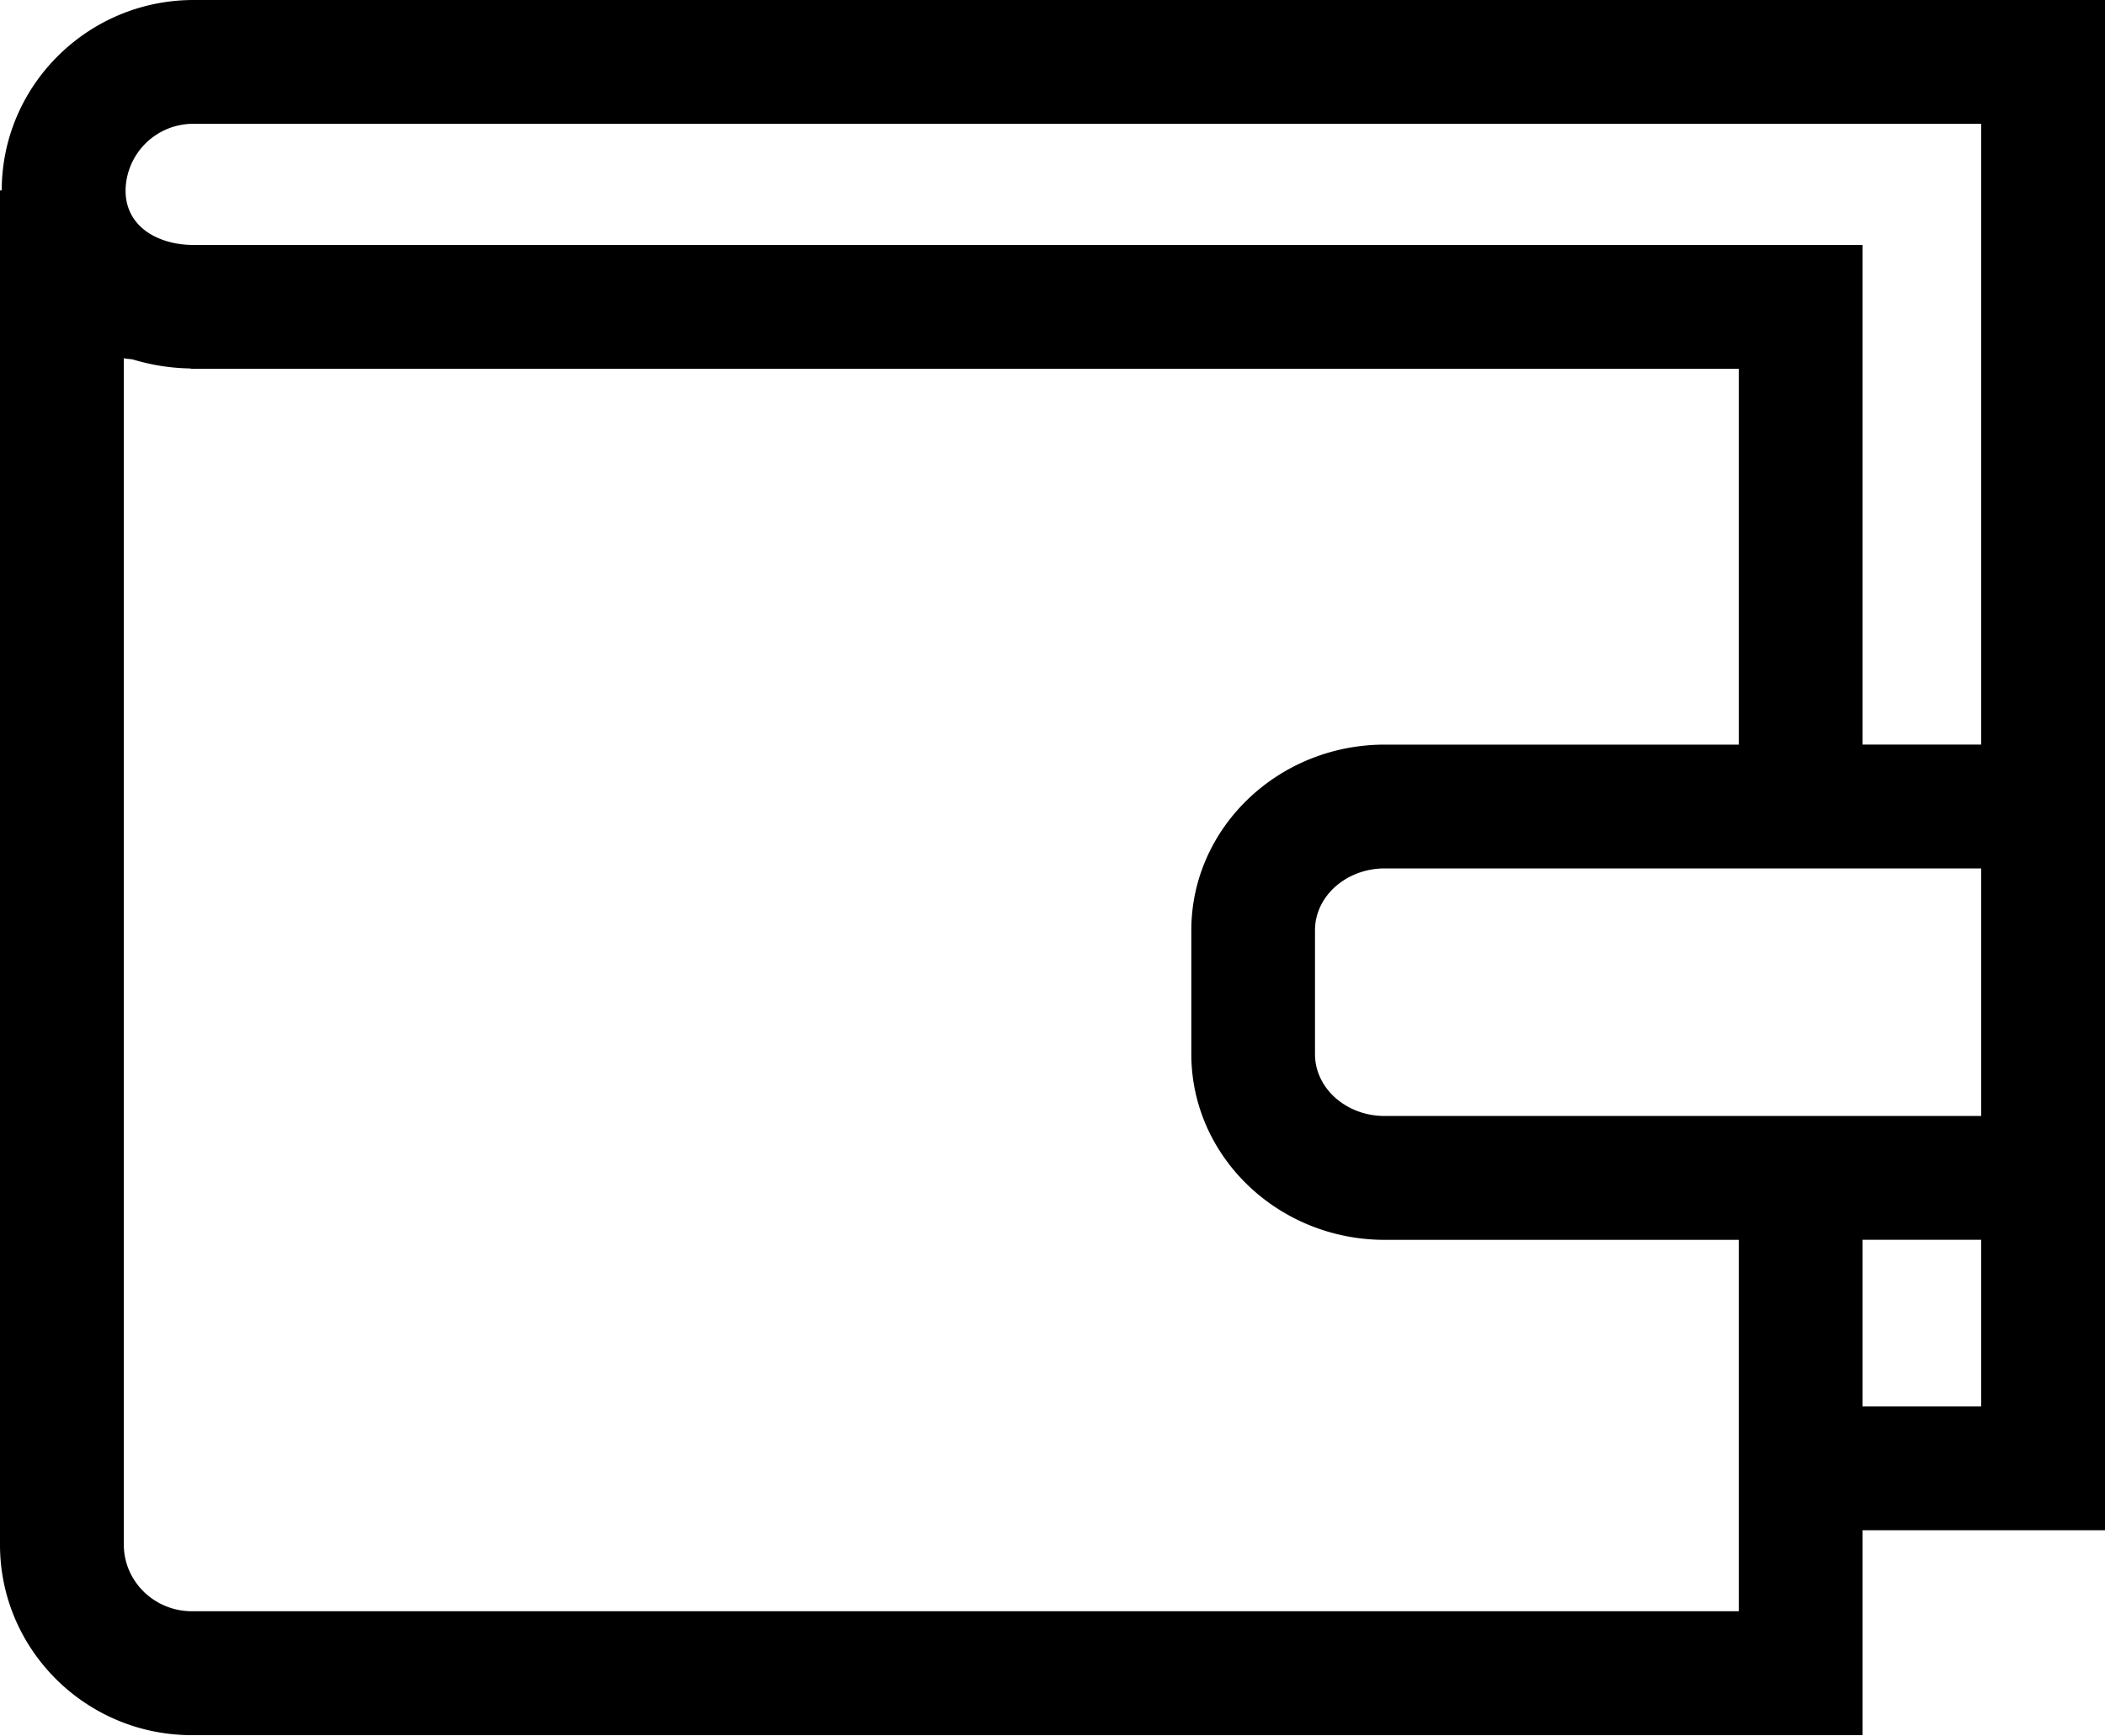 <svg xmlns="http://www.w3.org/2000/svg" width="40" height="33" viewBox="0 0 40 33">
    <path  fill-rule="nonzero" d="M3.68 0C1.67 0 .033 1.624.033 3.619H0v25.739c0 1.995 1.635 3.618 3.647 3.618h31.746v-3.894H40V0H3.68zm-.033 30.621c-.713 0-1.294-.567-1.294-1.266V6.807c.056.017.127.012.183.028.337.1.69.16 1.066.167.017 0 .029.007.045.007h29.395v7.142h-6.727c-2.028 0-3.677 1.583-3.677 3.529v2.353c0 1.946 1.65 3.53 3.677 3.53h6.727v7.058H3.647zm22.666-9.412c-.732 0-1.325-.527-1.325-1.176V17.68c0-.65.596-1.176 1.325-1.176h11.334v4.705H26.313zm11.334 5.518h-2.254v-3.165h2.254v3.165zm-2.254-12.576V4.656H3.68c-.642 0-1.294-.322-1.294-1.037A1.285 1.285 0 0 1 3.68 2.353h33.967V14.15h-2.254z"/>
</svg>
